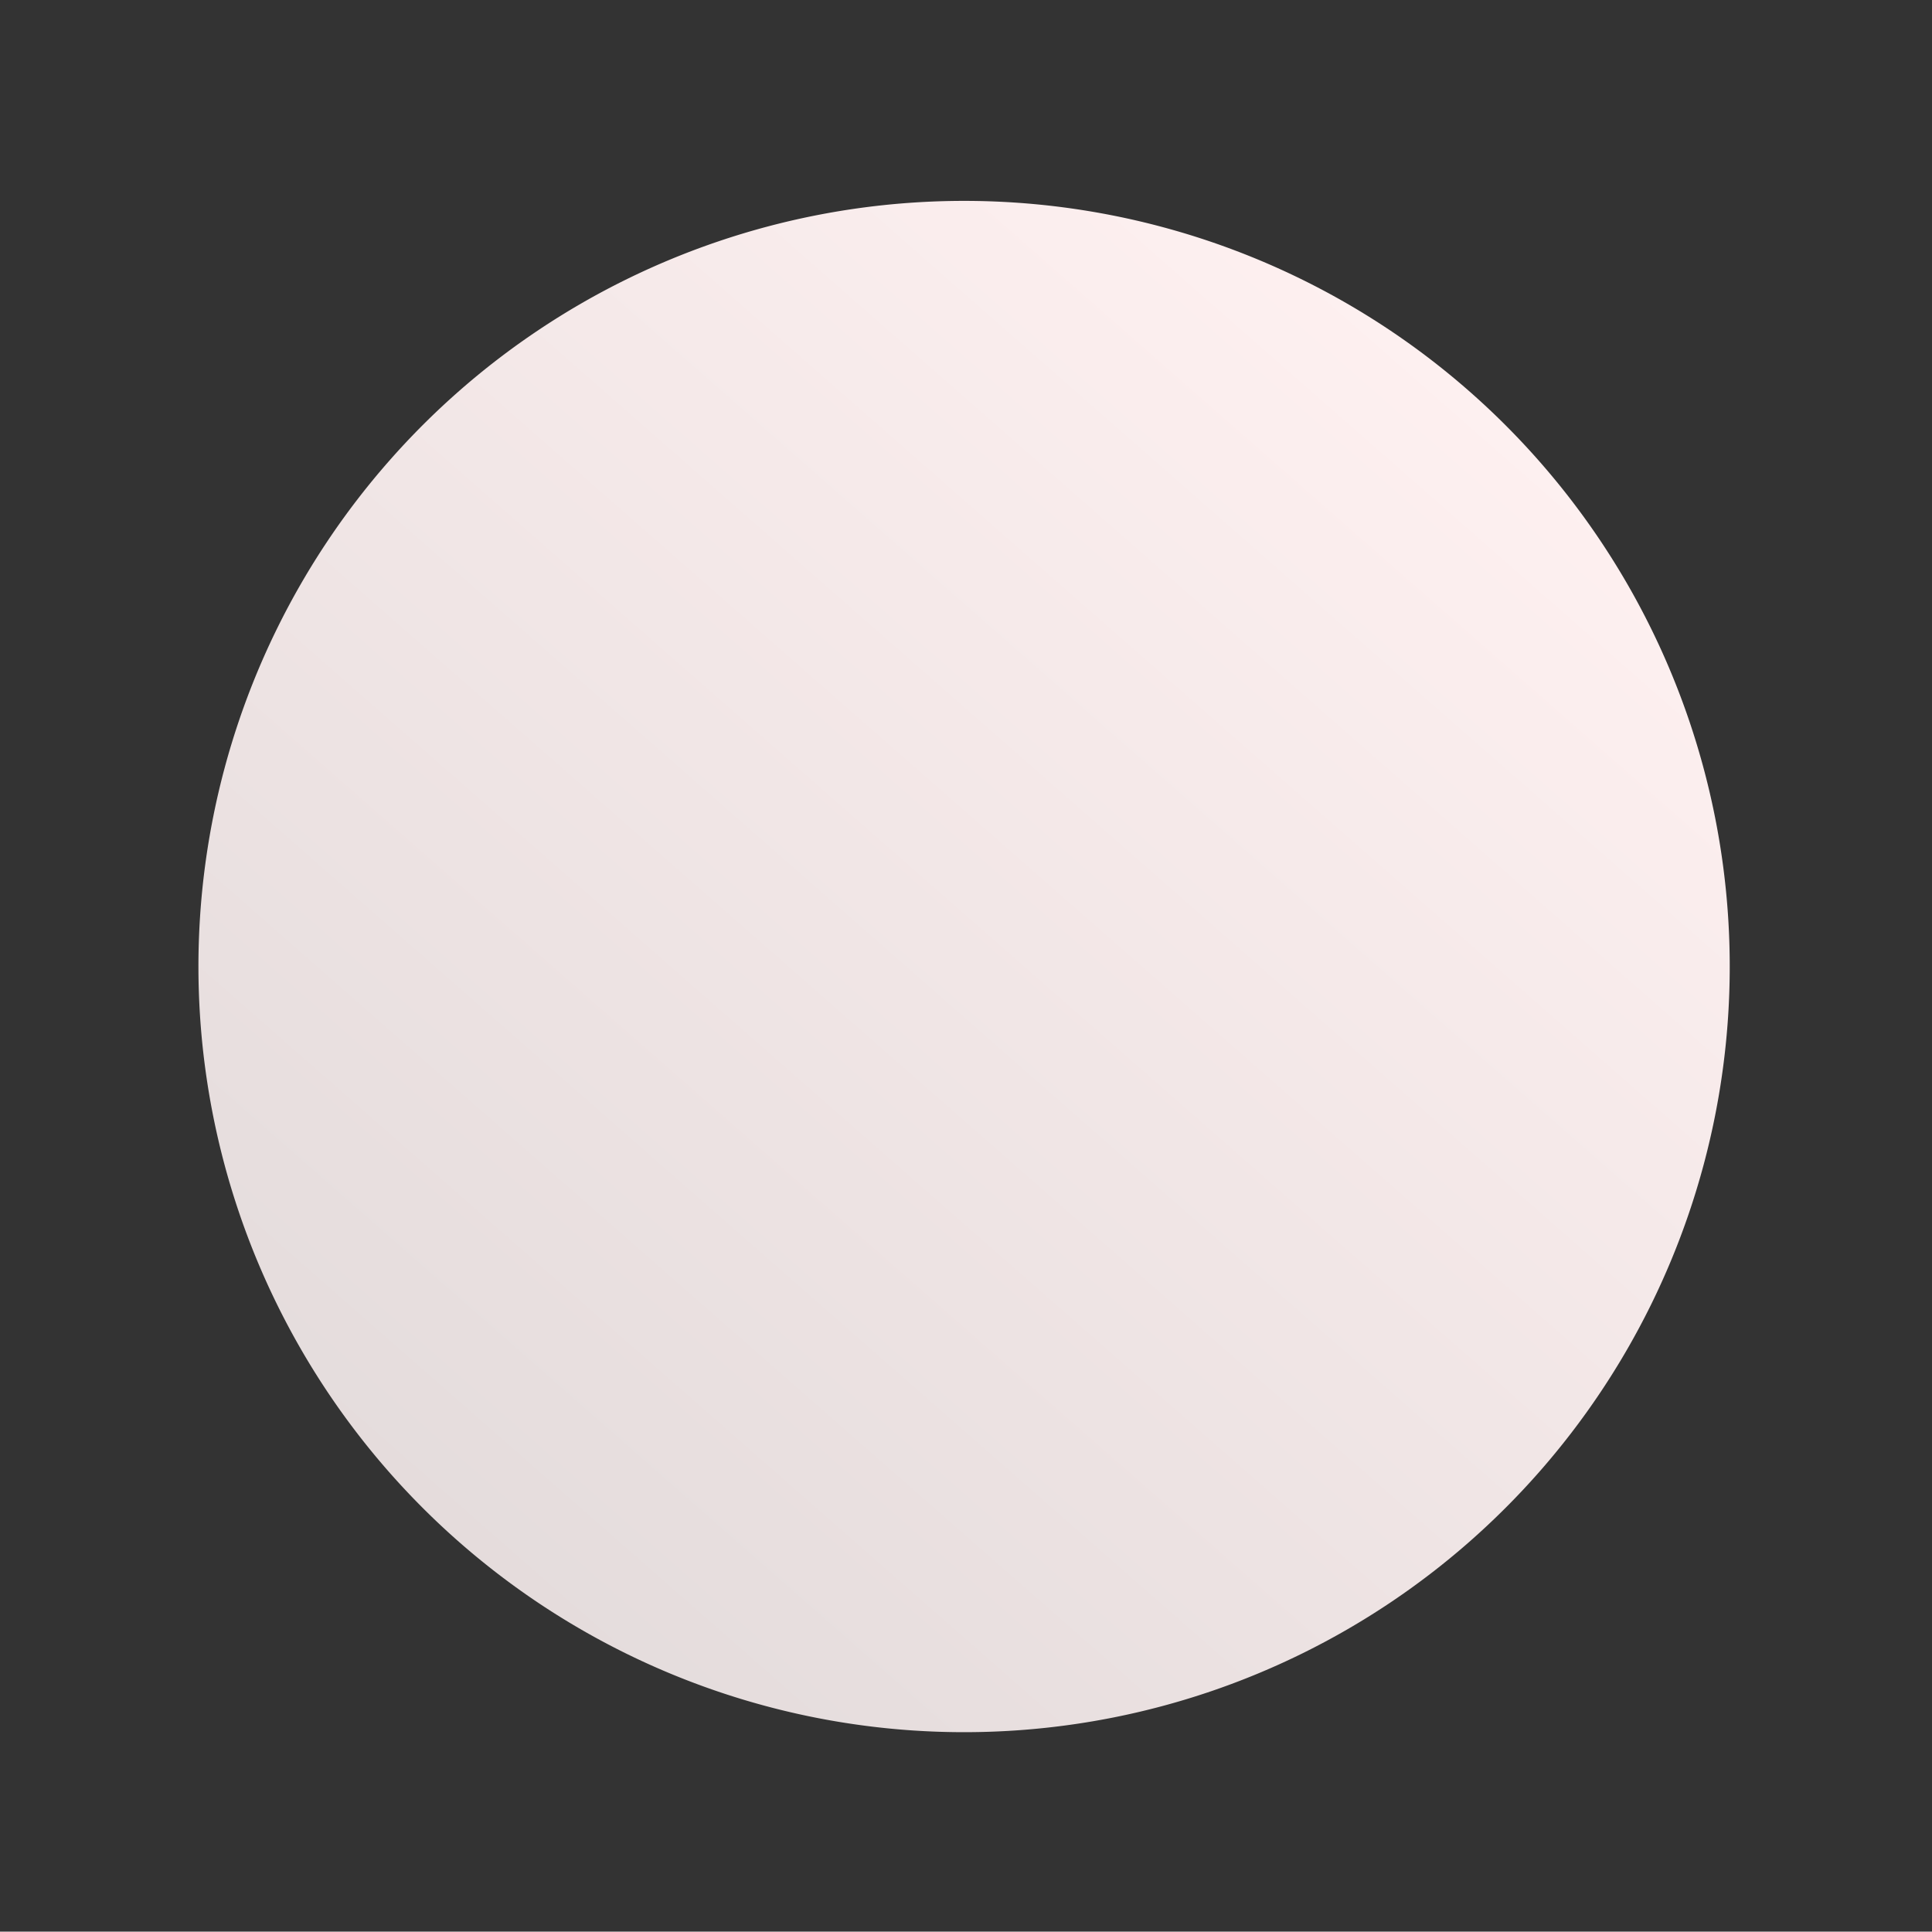 <?xml version="1.0" encoding="UTF-8" standalone="no"?>
<!-- Created with Inkscape (http://www.inkscape.org/) -->

<svg
   width="15.363mm"
   height="15.36mm"
   viewBox="0 0 15.363 15.36"
   version="1.1"
   id="svg537538"
   inkscape:version="1.2-dev (ac43753, 2021-08-09)"
   sodipodi:docname="VektronixBigKnobCap.svg"
   xmlns:inkscape="http://www.inkscape.org/namespaces/inkscape"
   xmlns:sodipodi="http://sodipodi.sourceforge.net/DTD/sodipodi-0.dtd"
   xmlns:xlink="http://www.w3.org/1999/xlink"
   xmlns="http://www.w3.org/2000/svg"
   xmlns:svg="http://www.w3.org/2000/svg">
  <rect x="0" y="0" width="15.363" height="15.36" fill="#333333" stroke="none"/>
  <sodipodi:namedview
     id="namedview537540"
     pagecolor="#505050"
     bordercolor="#ffffff"
     borderopacity="1"
     inkscape:pageshadow="0"
     inkscape:pageopacity="0"
     inkscape:pagecheckerboard="1"
     inkscape:document-units="mm"
     showgrid="false"
     fit-margin-top="0"
     fit-margin-left="0"
     fit-margin-right="0"
     fit-margin-bottom="0"
     inkscape:zoom="8.5468654"
     inkscape:cx="24.336408"
     inkscape:cy="41.477195"
     inkscape:window-width="1304"
     inkscape:window-height="985"
     inkscape:window-x="2526"
     inkscape:window-y="33"
     inkscape:window-maximized="0"
     inkscape:current-layer="layer3" />
  <defs
     id="defs537535">
    <linearGradient
       inkscape:collect="always"
       xlink:href="#linearGradient11890"
       id="linearGradient66824"
       gradientUnits="userSpaceOnUse"
       gradientTransform="matrix(0.471,-0.537,0.537,0.471,2.747,-15.851)"
       x1="-29.744"
       y1="26.902"
       x2="-10.702"
       y2="26.902" />
    <linearGradient
       inkscape:collect="always"
       id="linearGradient11890">
      <stop
         style="stop-color:#e3dbdb;stop-opacity:1;"
         offset="0"
         id="stop11886" />
      <stop
         style="stop-color:#fff1f1;stop-opacity:1;"
         offset="1"
         id="stop11888" />
    </linearGradient>
  </defs>
  <g
     inkscape:label="Layer 1"
     inkscape:groupmode="layer"
     id="layer1"
     transform="translate(241.289,-14.034)"
     style="display:none">
    <path
       style="color:#000000;fill:#b8b8b8;stroke-linecap:square;stroke-linejoin:bevel;stroke-dasharray:2.829, 1.415;-inkscape-stroke:none;paint-order:stroke markers fill"
       d="m -233.69,14.034 -0.702,0.073 -0.119,0.012 -0.017,0.003 -0.177,0.021 -0.017,0.003 -0.174,0.027 -0.017,0.003 -0.172,0.031 -0.017,0.003 -0.172,0.037 -0.017,0.003 -0.17,0.04 -0.017,0.003 -0.167,0.044 -0.017,0.005 -0.167,0.048 -0.017,0.005 -0.163,0.052 -0.017,0.005 -0.163,0.056 -0.017,0.005 -0.161,0.059 -0.015,0.007 -0.16,0.063 -0.015,0.007 -0.156,0.067 -0.017,0.007 -0.154,0.071 -0.015,0.007 -0.154,0.075 -0.015,0.009 -0.15,0.076 -0.015,0.009 -0.106,0.058 -0.62,0.34 0.351,0.643 -0.484,-0.554 -0.531,0.467 -0.109,0.095 -0.011,0.011 -0.124,0.114 -0.013,0.011 -0.12,0.115 -0.011,0.012 -0.117,0.119 -0.013,0.013 -0.113,0.121 -0.013,0.013 -0.111,0.123 -0.011,0.014 -0.107,0.126 -0.011,0.012 -0.107,0.128 -0.009,0.014 -0.103,0.132 -0.011,0.012 -0.099,0.136 -0.011,0.012 -0.095,0.137 -0.011,0.014 -0.093,0.139 -0.009,0.014 -0.089,0.141 -0.009,0.014 -0.087,0.143 -0.009,0.014 -0.082,0.146 -0.009,0.014 -0.078,0.148 -0.009,0.016 -0.076,0.15 -0.007,0.014 -0.005,0.01 -0.305,0.64 0.652,0.31 -0.708,-0.179 -0.174,0.685 -0.023,0.095 -0.005,0.016 -0.038,0.167 -0.003,0.018 -0.034,0.169 -0.003,0.018 -0.03,0.17 -0.003,0.016 -0.026,0.172 -0.003,0.018 -0.022,0.172 -8.5e-4,0.018 -0.018,0.173 -8.5e-4,0.018 -0.014,0.175 -8.5e-4,0.018 -0.008,0.175 -8.5e-4,0.018 -0.004,0.178 -8.5e-4,0.018 -2.2e-4,0.176 10e-4,0.019 0.006,0.178 -8.5e-4,0.018 0.01,0.179 0.001,0.018 0.014,0.179 0.003,0.017 0.018,0.179 0.001,0.018 0.023,0.177 0.003,0.017 0.014,0.095 0.108,0.7 0.725,-0.114 -0.684,0.254 0.247,0.663 0.017,0.05 0.007,0.015 0.063,0.16 0.007,0.015 0.067,0.156 0.007,0.017 0.071,0.154 0.007,0.015 0.075,0.154 0.007,0.015 0.078,0.15 0.009,0.015 0.08,0.149 0.009,0.015 0.086,0.145 0.009,0.015 0.088,0.143 0.009,0.015 0.091,0.141 0.009,0.013 0.095,0.139 0.011,0.015 0.097,0.137 0.011,0.013 0.101,0.134 0.011,0.013 0.104,0.13 0.011,0.015 0.106,0.128 0.011,0.013 0.11,0.126 0.012,0.011 0.112,0.124 0.013,0.013 0.057,0.057 0.489,0.51 0.529,-0.508 -0.417,0.593 0.579,0.407 0.006,0.004 0.012,0.011 0.139,0.093 0.014,0.009 0.143,0.089 0.014,0.009 0.143,0.087 0.014,0.009 0.146,0.082 0.014,0.009 0.148,0.078 0.016,0.009 0.15,0.076 0.014,0.007 0.152,0.072 0.016,0.007 0.153,0.068 0.016,0.007 0.155,0.066 0.016,0.007 0.159,0.06 0.016,0.007 0.158,0.058 0.016,0.005 0.162,0.054 0.016,0.005 0.162,0.05 0.018,0.005 0.164,0.046 0.016,0.005 0.167,0.042 0.016,0.005 0.167,0.038 0.018,0.003 0.119,0.025 0.694,0.139 0.146,-0.724 6.9e-4,0.73 0.706,-0.003 0.033,0.002 0.018,-0.001 0.18,-0.006 0.018,8.48e-4 0.179,-0.01 0.018,-0.001 0.179,-0.014 0.017,-0.003 0.177,-0.017 0.019,-0.001 0.175,-0.023 0.017,-0.003 0.176,-0.027 0.017,-0.003 0.172,-0.031 0.017,-0.003 0.172,-0.037 0.017,-0.003 0.17,-0.04 0.017,-0.003 0.167,-0.044 0.017,-0.005 0.167,-0.048 0.015,-0.005 0.165,-0.052 0.017,-0.005 0.163,-0.056 0.017,-0.005 0.161,-0.059 0.015,-0.007 0.158,-0.063 0.017,-0.007 0.154,-0.065 0.649,-0.279 -0.289,-0.678 0.426,0.595 0.574,-0.413 0.088,-0.062 0.013,-0.011 0.134,-0.101 0.013,-0.011 0.13,-0.104 0.013,-0.011 0.128,-0.106 0.013,-0.011 0.126,-0.11 0.013,-0.013 0.124,-0.112 0.011,-0.012 0.122,-0.116 0.011,-0.012 0.118,-0.117 0.013,-0.013 0.113,-0.123 0.011,-0.011 0.111,-0.125 0.013,-0.013 0.107,-0.126 0.011,-0.014 0.105,-0.128 0.011,-0.014 0.103,-0.132 0.011,-0.012 0.099,-0.134 0.009,-0.014 0.097,-0.137 0.009,-0.012 0.093,-0.139 0.011,-0.014 0.089,-0.141 0.009,-0.016 0.027,-0.043 0.364,-0.605 -0.625,-0.376 0.686,0.249 0.24,-0.666 0.017,-0.046 0.007,-0.016 0.054,-0.162 0.005,-0.016 0.05,-0.162 0.005,-0.018 0.046,-0.164 0.005,-0.016 0.042,-0.167 0.005,-0.016 0.038,-0.167 0.003,-0.018 0.034,-0.169 0.003,-0.018 0.03,-0.168 0.003,-0.018 0.026,-0.172 0.003,-0.018 0.022,-0.172 8.5e-4,-0.018 0.018,-0.173 8.5e-4,-0.018 0.014,-0.175 8.5e-4,-0.018 0.008,-0.175 8.5e-4,-0.018 10e-4,-0.076 0.041,-0.003 -0.053,-0.687 -5.1e-4,-0.008 -6.4e-4,-0.01 -0.037,-0.689 -0.041,0.003 -0.011,-0.076 -0.003,-0.017 -0.031,-0.172 -0.003,-0.017 -0.037,-0.172 -0.003,-0.017 -0.04,-0.17 -0.003,-0.017 -0.008,-0.025 -0.178,-0.685 -0.699,0.181 0.656,-0.319 -0.31,-0.635 -0.045,-0.093 -0.009,-0.015 -0.076,-0.15 -0.009,-0.015 -0.082,-0.147 -0.007,-0.015 -0.086,-0.147 -0.009,-0.015 -0.088,-0.143 -0.009,-0.015 -0.091,-0.141 -0.011,-0.013 -0.093,-0.139 -0.011,-0.015 -0.097,-0.137 -0.011,-0.013 -0.101,-0.134 -0.011,-0.013 -0.104,-0.13 -0.011,-0.013 -0.106,-0.128 -0.013,-0.013 -0.11,-0.126 -0.011,-0.013 -0.114,-0.124 -0.011,-0.011 -0.116,-0.122 -0.012,-0.011 -0.119,-0.117 -0.013,-0.013 -0.121,-0.113 -0.012,-0.011 -0.123,-0.111 -0.015,-0.013 -0.033,-0.029 -0.537,-0.46 -0.475,0.556 0.36,-0.634 -0.614,-0.349 -0.039,-0.023 -0.014,-0.009 -0.148,-0.078 -0.016,-0.009 -0.15,-0.074 -0.014,-0.009 -0.152,-0.072 -0.016,-0.007 -0.153,-0.068 -0.016,-0.007 -0.157,-0.066 -0.014,-0.005 -0.159,-0.062 -0.016,-0.007 -0.158,-0.056 -0.016,-0.007 -0.162,-0.054 -0.016,-0.005 -0.162,-0.05 -0.018,-0.005 -0.164,-0.046 -0.018,-0.005 -0.165,-0.042 -0.016,-0.005 -0.167,-0.038 -0.018,-0.003 -0.169,-0.034 -0.018,-0.003 -0.17,-0.03 -0.016,-0.003 -0.172,-0.026 -0.018,-0.003 -0.172,-0.022 -0.018,-7.99e-4 -0.063,-0.006 -0.703,-0.071 -0.072,0.727 z m 0.053,1.418 0.66,0.065 0.053,0.006 0.154,0.019 0.154,0.023 0.152,0.025 0.151,0.031 0.151,0.033 0.147,0.039 0.148,0.041 0.146,0.043 0.144,0.049 0.144,0.051 0.141,0.055 0.139,0.057 0.139,0.063 0.135,0.064 0.136,0.069 0.132,0.07 0.033,0.019 0.557,0.318 0.487,0.416 0.027,0.024 0.112,0.1 0.108,0.103 0.107,0.105 0.105,0.109 0.101,0.111 0.099,0.113 0.096,0.115 0.094,0.117 0.092,0.121 0.086,0.122 0.086,0.125 0.081,0.126 0.081,0.13 0.075,0.13 0.073,0.132 0.07,0.136 0.041,0.083 0.262,0.537 0.172,0.658 0.003,0.017 0.035,0.152 0.034,0.154 0.028,0.155 0.024,0.157 0.02,0.159 0.016,0.159 0.012,0.152 0.001,0.018 0.008,0.152 0.005,0.162 3.3e-4,0.159 -0.003,0.159 -0.007,0.159 -0.013,0.155 -0.015,0.156 -0.019,0.156 -0.023,0.152 -0.025,0.152 -0.031,0.153 -0.033,0.149 -0.039,0.149 -0.041,0.148 -0.043,0.146 -0.049,0.144 -0.013,0.038 -0.217,0.601 -0.332,0.55 -0.021,0.035 -0.08,0.127 -0.084,0.125 -0.086,0.123 -0.09,0.121 -0.092,0.118 -0.094,0.118 -0.098,0.114 -0.1,0.11 -0.102,0.11 -0.105,0.107 -0.109,0.103 -0.111,0.101 -0.113,0.099 -0.115,0.098 -0.117,0.092 -0.121,0.092 -0.079,0.056 -0.536,0.387 -0.556,0.236 -0.147,0.064 -0.141,0.056 -0.145,0.053 -0.145,0.051 -0.148,0.047 -0.15,0.043 -0.15,0.039 -0.152,0.035 -0.155,0.032 -0.155,0.028 -0.157,0.024 -0.159,0.02 -0.159,0.016 -0.162,0.014 -0.16,0.006 -0.162,0.005 -0.023,0.002 -0.683,0.002 -0.581,-0.119 -0.113,-0.022 -0.149,-0.033 -0.149,-0.037 -0.146,-0.041 -0.148,-0.045 -0.144,-0.049 -0.142,-0.051 -0.141,-0.055 -0.141,-0.057 -0.137,-0.061 -0.137,-0.065 -0.134,-0.068 -0.134,-0.072 -0.13,-0.076 -0.128,-0.076 -0.127,-0.082 -0.125,-0.084 1.3e-4,0.002 -0.55,-0.385 -0.424,-0.442 -0.05,-0.052 -0.101,-0.111 -0.099,-0.113 -0.098,-0.115 -0.092,-0.117 -0.092,-0.119 -0.088,-0.123 -0.084,-0.124 -0.083,-0.128 -0.079,-0.128 -0.075,-0.132 -0.073,-0.132 -0.069,-0.134 -0.068,-0.137 -0.062,-0.139 -0.06,-0.141 -0.058,-0.143 -0.015,-0.042 -0.228,-0.619 -0.095,-0.608 -0.014,-0.087 -0.02,-0.157 -0.017,-0.161 -0.012,-0.16 -0.009,-0.162 -0.004,-0.16 -4.6e-4,-0.16 0.003,-0.159 0.007,-0.157 0.011,-0.157 0.015,-0.156 0.021,-0.154 0.021,-0.154 0.027,-0.152 0.031,-0.151 0.033,-0.151 0.022,-0.086 0.147,-0.573 0.294,-0.622 0.002,-0.002 0.068,-0.136 0.072,-0.132 0.075,-0.132 0.076,-0.128 0.082,-0.127 0.084,-0.125 0.086,-0.123 0.088,-0.121 0.092,-0.118 0.096,-0.116 0.096,-0.114 0.1,-0.112 0.104,-0.109 0.105,-0.107 0.109,-0.105 0.111,-0.101 0.102,-0.089 0.465,-0.408 0.567,-0.313 0.098,-0.053 0.134,-0.069 0.137,-0.068 0.141,-0.062 0.139,-0.06 0.143,-0.058 0.143,-0.052 0.147,-0.051 0.148,-0.045 0.148,-0.043 0.152,-0.039 0.152,-0.035 0.154,-0.034 0.155,-0.028 0.157,-0.024 0.157,-0.02 0.109,-0.011 z"
       id="path591166" />
    <path
       style="color:#000000;fill:#e3dbdb;stroke-width:1.415;stroke-linecap:square;stroke-linejoin:bevel;stroke-dasharray:2.829, 1.415;-inkscape-stroke:none;paint-order:stroke markers fill"
       d="m -226.686,21.278 a 6.955,6.955 0 0 1 -6.487,7.394 6.955,6.955 0 0 1 -7.394,-6.487 6.955,6.955 0 0 1 6.487,-7.394 6.955,6.955 0 0 1 7.394,6.487 z"
       id="path591168" />
    <path
       style="color:#000000;fill:#eee8e8;stroke-linecap:round;stroke-linejoin:round;stroke-dasharray:2.786, 1.393;-inkscape-stroke:none;paint-order:stroke markers fill"
       d="m -234.377,14.21 -0.115,0.011 a 0.697,0.697 0 0 0 -0.017,0.003 l -0.175,0.021 a 0.697,0.697 0 0 0 -0.017,0.003 l -0.17,0.027 a 0.697,0.697 0 0 0 -0.017,0.003 l -0.17,0.031 a 0.697,0.697 0 0 0 -0.017,0.003 l -0.17,0.035 a 0.697,0.697 0 0 0 -0.017,0.005 l -0.166,0.038 a 0.697,0.697 0 0 0 -0.017,0.005 l -0.166,0.042 a 0.697,0.697 0 0 0 -0.017,0.005 l -0.163,0.046 a 0.697,0.697 0 0 0 -0.017,0.005 l -0.161,0.052 a 0.697,0.697 0 0 0 -0.017,0.005 l -0.161,0.056 a 0.697,0.697 0 0 0 -0.015,0.005 l -0.159,0.059 a 0.697,0.697 0 0 0 -0.015,0.007 l -0.157,0.061 a 0.697,0.697 0 0 0 -0.017,0.007 l -0.154,0.065 a 0.697,0.697 0 0 0 -0.015,0.007 l -0.152,0.071 a 0.697,0.697 0 0 0 -0.015,0.007 l -0.15,0.072 a 0.697,0.697 0 0 0 -0.015,0.009 l -0.148,0.076 a 0.697,0.697 0 0 0 -0.015,0.009 l -0.104,0.056 a 0.697,0.697 0 0 0 -0.277,0.946 0.697,0.697 0 0 0 0.946,0.277 l 0.096,-0.053 0.134,-0.069 0.135,-0.066 0.137,-0.062 0.137,-0.06 0.141,-0.056 0.141,-0.052 0.144,-0.049 0.146,-0.047 0.146,-0.041 0.15,-0.039 0.15,-0.035 0.151,-0.031 0.153,-0.028 0.155,-0.024 0.155,-0.02 0.107,-0.011 a 0.697,0.697 0 0 0 0.621,-0.765 0.697,0.697 0 0 0 -0.765,-0.621 z m 1.531,0.002 a 0.697,0.697 0 0 0 -0.762,0.623 0.697,0.697 0 0 0 0.625,0.762 l 0.053,0.006 0.152,0.019 0.15,0.022 0.151,0.027 0.149,0.029 0.149,0.033 0.145,0.037 0.146,0.041 0.144,0.043 0.142,0.047 0.14,0.052 0.139,0.054 0.139,0.057 0.135,0.062 0.133,0.064 0.134,0.068 0.13,0.07 0.03,0.018 a 0.697,0.697 0 0 0 0.95,-0.262 0.697,0.697 0 0 0 -0.26,-0.95 l -0.038,-0.021 a 0.697,0.697 0 0 0 -0.014,-0.009 l -0.146,-0.079 a 0.697,0.697 0 0 0 -0.014,-0.007 l -0.148,-0.075 a 0.697,0.697 0 0 0 -0.016,-0.009 l -0.149,-0.07 a 0.697,0.697 0 0 0 -0.014,-0.007 l -0.151,-0.068 a 0.697,0.697 0 0 0 -0.016,-0.007 l -0.153,-0.064 a 0.697,0.697 0 0 0 -0.016,-0.005 l -0.155,-0.06 a 0.697,0.697 0 0 0 -0.016,-0.007 l -0.156,-0.056 a 0.697,0.697 0 0 0 -0.016,-0.007 l -0.16,-0.052 a 0.697,0.697 0 0 0 -0.016,-0.005 l -0.16,-0.05 a 0.697,0.697 0 0 0 -0.016,-0.005 l -0.161,-0.044 a 0.697,0.697 0 0 0 -0.016,-0.005 l -0.163,-0.042 a 0.697,0.697 0 0 0 -0.018,-0.003 l -0.165,-0.038 a 0.697,0.697 0 0 0 -0.016,-0.003 l -0.167,-0.034 a 0.697,0.697 0 0 0 -0.016,-0.003 l -0.168,-0.03 a 0.697,0.697 0 0 0 -0.016,-0.003 l -0.17,-0.024 a 0.697,0.697 0 0 0 -0.016,-0.003 l -0.17,-0.02 a 0.697,0.697 0 0 0 -0.018,-0.003 z m -5.7,1.787 -0.105,0.093 a 0.697,0.697 0 0 0 -0.013,0.011 l -0.122,0.112 a 0.697,0.697 0 0 0 -0.011,0.012 l -0.12,0.114 a 0.697,0.697 0 0 0 -0.011,0.011 l -0.116,0.117 a 0.697,0.697 0 0 0 -0.011,0.012 l -0.114,0.119 a 0.697,0.697 0 0 0 -0.011,0.012 l -0.109,0.123 a 0.697,0.697 0 0 0 -0.011,0.012 l -0.107,0.124 a 0.697,0.697 0 0 0 -0.011,0.012 l -0.103,0.128 a 0.697,0.697 0 0 0 -0.011,0.012 l -0.101,0.13 a 0.697,0.697 0 0 0 -0.009,0.014 l -0.099,0.132 a 0.697,0.697 0 0 0 -0.009,0.014 l -0.095,0.133 a 0.697,0.697 0 0 0 -0.009,0.014 l -0.091,0.137 a 0.697,0.697 0 0 0 -0.011,0.014 l -0.087,0.139 a 0.697,0.697 0 0 0 -0.009,0.014 l -0.085,0.141 a 0.697,0.697 0 0 0 -0.009,0.014 l -0.083,0.144 a 0.697,0.697 0 0 0 -0.007,0.014 l -0.079,0.146 a 0.697,0.697 0 0 0 -0.007,0.014 l -0.076,0.148 a 0.697,0.697 0 0 0 -0.007,0.014 l -0.005,0.01 a 0.697,0.697 0 0 0 0.331,0.93 0.697,0.697 0 0 0 0.928,-0.331 l 0.002,-0.002 0.066,-0.132 0.072,-0.132 0.072,-0.128 0.078,-0.126 0.078,-0.126 0.082,-0.123 0.086,-0.121 0.088,-0.119 0.09,-0.116 0.092,-0.114 0.096,-0.114 0.099,-0.108 0.103,-0.108 0.103,-0.105 0.107,-0.103 0.109,-0.101 0.1,-0.087 a 0.697,0.697 0 0 0 0.065,-0.983 0.697,0.697 0 0 0 -0.983,-0.065 z m 9.86,0.012 a 0.697,0.697 0 0 0 -0.982,0.076 0.697,0.697 0 0 0 0.076,0.983 l 0.027,0.022 0.11,0.1 0.108,0.101 0.105,0.103 0.103,0.107 0.099,0.109 0.097,0.111 0.096,0.115 0.092,0.115 0.09,0.117 0.086,0.122 0.084,0.122 0.081,0.126 0.077,0.126 0.075,0.128 0.073,0.132 0.067,0.133 0.041,0.082 a 0.697,0.697 0 0 0 0.931,0.323 0.697,0.697 0 0 0 0.323,-0.931 l -0.045,-0.091 a 0.697,0.697 0 0 0 -0.007,-0.015 l -0.078,-0.148 a 0.697,0.697 0 0 0 -0.007,-0.015 l -0.08,-0.145 a 0.697,0.697 0 0 0 -0.009,-0.015 l -0.084,-0.143 a 0.697,0.697 0 0 0 -0.008,-0.015 l -0.086,-0.141 a 0.697,0.697 0 0 0 -0.009,-0.015 l -0.091,-0.139 a 0.697,0.697 0 0 0 -0.008,-0.013 l -0.093,-0.137 a 0.697,0.697 0 0 0 -0.011,-0.013 l -0.095,-0.135 a 0.697,0.697 0 0 0 -0.011,-0.013 l -0.099,-0.133 a 0.697,0.697 0 0 0 -0.011,-0.013 l -0.102,-0.128 a 0.697,0.697 0 0 0 -0.011,-0.013 l -0.106,-0.126 a 0.697,0.697 0 0 0 -0.011,-0.013 l -0.108,-0.124 a 0.697,0.697 0 0 0 -0.013,-0.013 l -0.112,-0.12 a 0.697,0.697 0 0 0 -0.011,-0.013 l -0.113,-0.118 a 0.697,0.697 0 0 0 -0.013,-0.013 l -0.116,-0.116 a 0.697,0.697 0 0 0 -0.011,-0.011 l -0.121,-0.113 a 0.697,0.697 0 0 0 -0.012,-0.011 l -0.121,-0.11 a 0.697,0.697 0 0 0 -0.012,-0.011 z m -11.401,3.332 a 0.697,0.697 0 0 0 -0.846,0.503 l -0.025,0.094 a 0.697,0.697 0 0 0 -0.003,0.016 l -0.038,0.165 a 0.697,0.697 0 0 0 -0.003,0.018 l -0.034,0.165 a 0.697,0.697 0 0 0 -0.003,0.018 l -0.03,0.166 a 0.697,0.697 0 0 0 -0.003,0.018 l -0.024,0.168 a 0.697,0.697 0 0 0 -0.003,0.018 l -0.022,0.17 a 0.697,0.697 0 0 0 -8.5e-4,0.018 l -0.018,0.171 a 0.697,0.697 0 0 0 -9.7e-4,0.016 l -0.012,0.173 a 0.697,0.697 0 0 0 -8.5e-4,0.018 l -0.008,0.173 a 0.697,0.697 0 0 0 -8.5e-4,0.018 l -0.004,0.174 a 0.697,0.697 0 0 0 -8.5e-4,0.018 l -3.5e-4,0.174 a 0.697,0.697 0 0 0 0.001,0.018 l 0.005,0.176 a 0.697,0.697 0 0 0 -8.5e-4,0.018 l 0.009,0.176 a 0.697,0.697 0 0 0 0.001,0.018 l 0.014,0.177 a 0.697,0.697 0 0 0 0.003,0.017 l 0.017,0.175 a 0.697,0.697 0 0 0 0.001,0.018 l 0.023,0.173 a 0.697,0.697 0 0 0 0.003,0.017 l 0.014,0.095 a 0.697,0.697 0 0 0 0.795,0.58 0.697,0.697 0 0 0 0.582,-0.796 l -0.013,-0.083 -0.02,-0.157 -0.016,-0.157 -0.012,-0.158 -0.008,-0.16 -0.004,-0.158 -2.1e-4,-0.157 0.003,-0.157 0.008,-0.155 0.011,-0.153 0.015,-0.154 0.019,-0.152 0.021,-0.152 0.027,-0.151 0.029,-0.149 0.034,-0.147 0.022,-0.086 a 0.697,0.697 0 0 0 -0.503,-0.846 z m 12.932,0.026 a 0.697,0.697 0 0 0 -0.498,0.849 l 0.005,0.017 0.035,0.15 0.029,0.151 0.029,0.153 0.024,0.155 0.02,0.155 0.016,0.157 0.012,0.15 0.001,0.018 0.008,0.15 0.004,0.158 3.3e-4,0.159 -0.004,0.155 -0.009,0.157 -0.01,0.153 -0.015,0.154 -0.019,0.152 -0.023,0.152 -0.026,0.148 -0.031,0.149 -0.033,0.149 -0.037,0.145 -0.039,0.145 -0.045,0.144 -0.047,0.142 -0.013,0.038 a 0.697,0.697 0 0 0 0.418,0.891 0.697,0.697 0 0 0 0.893,-0.418 l 0.017,-0.044 a 0.697,0.697 0 0 0 0.005,-0.016 l 0.052,-0.158 a 0.697,0.697 0 0 0 0.007,-0.018 l 0.048,-0.16 a 0.697,0.697 0 0 0 0.005,-0.016 l 0.046,-0.162 a 0.697,0.697 0 0 0 0.003,-0.016 l 0.042,-0.163 a 0.697,0.697 0 0 0 0.005,-0.018 l 0.036,-0.163 a 0.697,0.697 0 0 0 0.004,-0.018 l 0.032,-0.167 a 0.697,0.697 0 0 0 0.005,-0.016 l 0.028,-0.168 a 0.697,0.697 0 0 0 0.003,-0.016 l 0.026,-0.17 a 0.697,0.697 0 0 0 0.003,-0.016 l 0.02,-0.17 a 0.697,0.697 0 0 0 0.003,-0.018 l 0.016,-0.171 a 0.697,0.697 0 0 0 8.5e-4,-0.018 l 0.014,-0.171 a 0.697,0.697 0 0 0 8.5e-4,-0.018 l 0.008,-0.173 a 0.697,0.697 0 0 0 8.5e-4,-0.018 l 0.004,-0.174 a 0.697,0.697 0 0 0 -0.001,-0.018 l 3.5e-4,-0.174 a 0.697,0.697 0 0 0 -0.001,-0.018 l -0.003,-0.176 a 0.697,0.697 0 0 0 -0.001,-0.018 l -0.01,-0.177 a 0.697,0.697 0 0 0 -0.003,-0.01 0.697,0.697 0 0 0 0.001,-0.008 l -0.013,-0.175 a 0.697,0.697 0 0 0 -0.001,-0.018 l -0.019,-0.175 a 0.697,0.697 0 0 0 -10e-4,-0.018 l -0.023,-0.173 a 0.697,0.697 0 0 0 -10e-4,-0.018 l -0.027,-0.172 a 0.697,0.697 0 0 0 -0.003,-0.017 l -0.031,-0.17 a 0.697,0.697 0 0 0 -0.003,-0.017 l -0.037,-0.17 a 0.697,0.697 0 0 0 -0.003,-0.015 l -0.038,-0.168 a 0.697,0.697 0 0 0 -0.005,-0.017 l -0.006,-0.025 a 0.697,0.697 0 0 0 -0.851,-0.498 z m -13.122,4.104 a 0.697,0.697 0 0 0 -0.411,0.896 l 0.019,0.048 a 0.697,0.697 0 0 0 0.005,0.017 l 0.063,0.156 a 0.697,0.697 0 0 0 0.007,0.015 l 0.065,0.154 a 0.697,0.697 0 0 0 0.007,0.015 l 0.07,0.152 a 0.697,0.697 0 0 0 0.007,0.017 l 0.072,0.15 a 0.697,0.697 0 0 0 0.009,0.015 l 0.076,0.148 a 0.697,0.697 0 0 0 0.007,0.015 l 0.082,0.145 a 0.697,0.697 0 0 0 0.007,0.015 l 0.084,0.143 a 0.697,0.697 0 0 0 0.009,0.015 l 0.087,0.141 a 0.697,0.697 0 0 0 0.009,0.013 l 0.089,0.139 a 0.697,0.697 0 0 0 0.009,0.015 l 0.095,0.137 a 0.697,0.697 0 0 0 0.009,0.013 l 0.097,0.135 a 0.697,0.697 0 0 0 0.009,0.013 l 0.101,0.132 a 0.697,0.697 0 0 0 0.011,0.013 l 0.102,0.128 a 0.697,0.697 0 0 0 0.011,0.013 l 0.104,0.126 a 0.697,0.697 0 0 0 0.013,0.013 l 0.108,0.124 a 0.697,0.697 0 0 0 0.011,0.013 l 0.112,0.12 a 0.697,0.697 0 0 0 0.011,0.013 l 0.057,0.057 a 0.697,0.697 0 0 0 0.984,0.018 0.697,0.697 0 0 0 0.018,-0.986 l -0.048,-0.05 -0.101,-0.109 -0.097,-0.113 -0.093,-0.113 -0.094,-0.115 -0.088,-0.118 -0.088,-0.121 -0.082,-0.122 -0.081,-0.126 -0.079,-0.126 -0.075,-0.13 -0.071,-0.13 -0.069,-0.132 -0.066,-0.135 -0.062,-0.137 -0.06,-0.139 -0.056,-0.139 -0.015,-0.042 a 0.697,0.697 0 0 0 -0.896,-0.411 z m 12.343,1.118 a 0.697,0.697 0 0 0 -0.427,0.318 l -0.021,0.035 -0.08,0.125 -0.082,0.125 -0.084,0.121 -0.088,0.117 -0.09,0.117 -0.094,0.114 -0.096,0.112 -0.099,0.11 -0.101,0.108 -0.105,0.105 -0.107,0.103 -0.109,0.099 -0.111,0.097 -0.113,0.095 -0.115,0.092 -0.119,0.09 -0.079,0.056 a 0.697,0.697 0 0 0 -0.158,0.973 0.697,0.697 0 0 0 0.971,0.158 l 0.086,-0.06 a 0.697,0.697 0 0 0 0.013,-0.011 l 0.131,-0.099 a 0.697,0.697 0 0 0 0.015,-0.011 l 0.128,-0.102 a 0.697,0.697 0 0 0 0.013,-0.011 l 0.126,-0.106 a 0.697,0.697 0 0 0 0.013,-0.011 l 0.124,-0.108 a 0.697,0.697 0 0 0 0.011,-0.011 l 0.122,-0.112 a 0.697,0.697 0 0 0 0.013,-0.013 l 0.118,-0.113 a 0.697,0.697 0 0 0 0.011,-0.012 l 0.116,-0.117 a 0.697,0.697 0 0 0 0.013,-0.011 l 0.112,-0.121 a 0.697,0.697 0 0 0 0.011,-0.011 l 0.111,-0.123 a 0.697,0.697 0 0 0 0.011,-0.012 l 0.105,-0.124 a 0.697,0.697 0 0 0 0.011,-0.014 l 0.105,-0.126 a 0.697,0.697 0 0 0 0.009,-0.014 l 0.101,-0.128 a 0.697,0.697 0 0 0 0.011,-0.014 l 0.097,-0.132 a 0.697,0.697 0 0 0 0.009,-0.014 l 0.095,-0.133 a 0.697,0.697 0 0 0 0.011,-0.014 l 0.091,-0.137 a 0.697,0.697 0 0 0 0.009,-0.014 l 0.089,-0.139 a 0.697,0.697 0 0 0 0.009,-0.014 l 0.025,-0.043 a 0.697,0.697 0 0 0 -0.239,-0.955 0.697,0.697 0 0 0 -0.528,-0.079 z m -9.681,2.089 a 0.697,0.697 0 0 0 -0.451,0.286 0.697,0.697 0 0 0 0.169,0.97 l 0.006,0.005 a 0.697,0.697 0 0 0 0.014,0.009 l 0.137,0.091 a 0.697,0.697 0 0 0 0.012,0.009 l 0.139,0.089 a 0.697,0.697 0 0 0 0.014,0.009 l 0.143,0.085 a 0.697,0.697 0 0 0 0.014,0.009 l 0.142,0.081 a 0.697,0.697 0 0 0 0.016,0.009 l 0.144,0.079 a 0.697,0.697 0 0 0 0.016,0.007 l 0.148,0.075 a 0.697,0.697 0 0 0 0.014,0.007 l 0.15,0.072 a 0.697,0.697 0 0 0 0.016,0.007 l 0.151,0.066 a 0.697,0.697 0 0 0 0.014,0.007 l 0.155,0.064 a 0.697,0.697 0 0 0 0.014,0.007 l 0.157,0.06 a 0.697,0.697 0 0 0 0.016,0.007 l 0.156,0.056 a 0.697,0.697 0 0 0 0.016,0.005 l 0.158,0.054 a 0.697,0.697 0 0 0 0.016,0.005 l 0.16,0.048 a 0.697,0.697 0 0 0 0.016,0.005 l 0.162,0.046 a 0.697,0.697 0 0 0 0.018,0.005 l 0.163,0.04 a 0.697,0.697 0 0 0 0.016,0.005 l 0.165,0.038 a 0.697,0.697 0 0 0 0.016,0.003 l 0.119,0.024 a 0.697,0.697 0 0 0 0.82,-0.545 0.697,0.697 0 0 0 -0.545,-0.822 l -0.109,-0.02 -0.147,-0.035 -0.147,-0.035 -0.144,-0.042 -0.144,-0.043 -0.142,-0.047 -0.142,-0.051 -0.139,-0.054 -0.137,-0.058 -0.137,-0.061 -0.133,-0.064 -0.134,-0.068 -0.13,-0.07 -0.128,-0.074 -0.128,-0.076 -0.125,-0.08 -0.121,-0.08 a 0.697,0.697 0 0 0 -0.52,-0.117 z m 6.487,0.665 -0.145,0.062 -0.139,0.054 -0.143,0.054 -0.144,0.049 -0.146,0.045 -0.146,0.043 -0.148,0.039 -0.15,0.035 -0.153,0.031 -0.153,0.028 -0.155,0.024 -0.155,0.02 -0.157,0.016 -0.158,0.012 -0.16,0.008 -0.158,0.004 -0.024,-4.7e-4 a 0.697,0.697 0 0 0 -0.696,0.699 0.697,0.697 0 0 0 0.699,0.694 l 0.033,-1.68e-4 a 0.697,0.697 0 0 0 0.018,8.49e-4 l 0.176,-0.006 a 0.697,0.697 0 0 0 0.018,-0.001 l 0.176,-0.009 a 0.697,0.697 0 0 0 0.018,-0.001 l 0.177,-0.014 a 0.697,0.697 0 0 0 0.018,-0.001 l 0.175,-0.017 a 0.697,0.697 0 0 0 0.017,-0.003 l 0.173,-0.023 a 0.697,0.697 0 0 0 0.018,-0.001 l 0.172,-0.027 a 0.697,0.697 0 0 0 0.017,-0.003 l 0.17,-0.031 a 0.697,0.697 0 0 0 0.017,-0.003 l 0.168,-0.034 a 0.697,0.697 0 0 0 0.017,-0.005 l 0.168,-0.038 a 0.697,0.697 0 0 0 0.017,-0.005 l 0.166,-0.042 a 0.697,0.697 0 0 0 0.015,-0.005 l 0.165,-0.048 a 0.697,0.697 0 0 0 0.015,-0.005 l 0.163,-0.05 a 0.697,0.697 0 0 0 0.015,-0.005 l 0.161,-0.056 a 0.697,0.697 0 0 0 0.015,-0.005 l 0.159,-0.059 a 0.697,0.697 0 0 0 0.017,-0.007 l 0.157,-0.061 a 0.697,0.697 0 0 0 0.015,-0.007 l 0.152,-0.065 a 0.697,0.697 0 0 0 0.367,-0.915 0.697,0.697 0 0 0 -0.915,-0.367 z"
       id="path591158" />
    <path
       style="color:#000000;fill:#e3dbdb;stroke-width:1.393;stroke-linecap:round;stroke-linejoin:round;stroke-dasharray:2.786, 1.393;-inkscape-stroke:none;paint-order:stroke markers fill"
       d="m -226.788,21.271 a 6.849,6.849 0 0 1 -6.388,7.281 6.849,6.849 0 0 1 -7.281,-6.388 6.849,6.849 0 0 1 6.388,-7.281 6.849,6.849 0 0 1 7.281,6.388 z"
       id="path591160" />
    <path
       style="color:#000000;fill:#faefef;-inkscape-stroke:none;paint-order:markers stroke fill"
       d="m -238.736,17.235 c -2.472,2.818 -2.191,7.125 0.627,9.597 2.818,2.472 7.127,2.192 9.599,-0.626 2.472,-2.818 2.191,-7.128 -0.627,-9.6 -2.818,-2.472 -7.126,-2.189 -9.599,0.628 z m 1.073,0.942 c 1.963,-2.237 5.347,-2.46 7.584,-0.497 2.237,1.963 2.458,5.348 0.495,7.585 -1.963,2.237 -5.347,2.457 -7.584,0.494 -2.237,-1.963 -2.458,-5.345 -0.495,-7.582 z"
       id="path591150" />
    <path
       style="color:#000000;fill:#faefef;stroke-linecap:round;stroke-linejoin:round;stroke-miterlimit:0.5;-inkscape-stroke:none;paint-order:stroke fill markers"
       d="m -233.912,14.91 a 0.095,0.095 0 0 0 -0.096,0.096 v 4.236 a 0.095,0.095 0 0 0 0.096,0.096 h 0.609 a 0.095,0.095 0 0 0 0.096,-0.096 v -4.236 a 0.095,0.095 0 0 0 -0.096,-0.096 z m 0.096,0.189 h 0.418 v 4.047 h -0.418 z"
       id="path591142" />
    <path
       style="color:#000000;fill:#dad3d3;stroke-width:0.19;stroke-linecap:round;stroke-linejoin:round;stroke-miterlimit:0.5;-inkscape-stroke:none;paint-order:stroke fill markers"
       d="m -233.912,15.005 h 0.609 v 4.237 h -0.609 z"
       id="path591144" />
  </g>
  <g
     inkscape:groupmode="layer"
     id="layer3"
     inkscape:label="Layer 2">
    <path
       style="color:#000000;fill:url(#linearGradient66824);stroke-width:1.429;-inkscape-stroke:none;paint-order:markers stroke fill"
       d="M 11.681,3.109 A 6.088,6.088 0 0 1 12.243,11.701 6.088,6.088 0 0 1 3.651,12.262 6.088,6.088 0 0 1 3.09,3.67 6.088,6.088 0 0 1 11.681,3.109 Z"
       id="path591152" />
  </g>
</svg>
